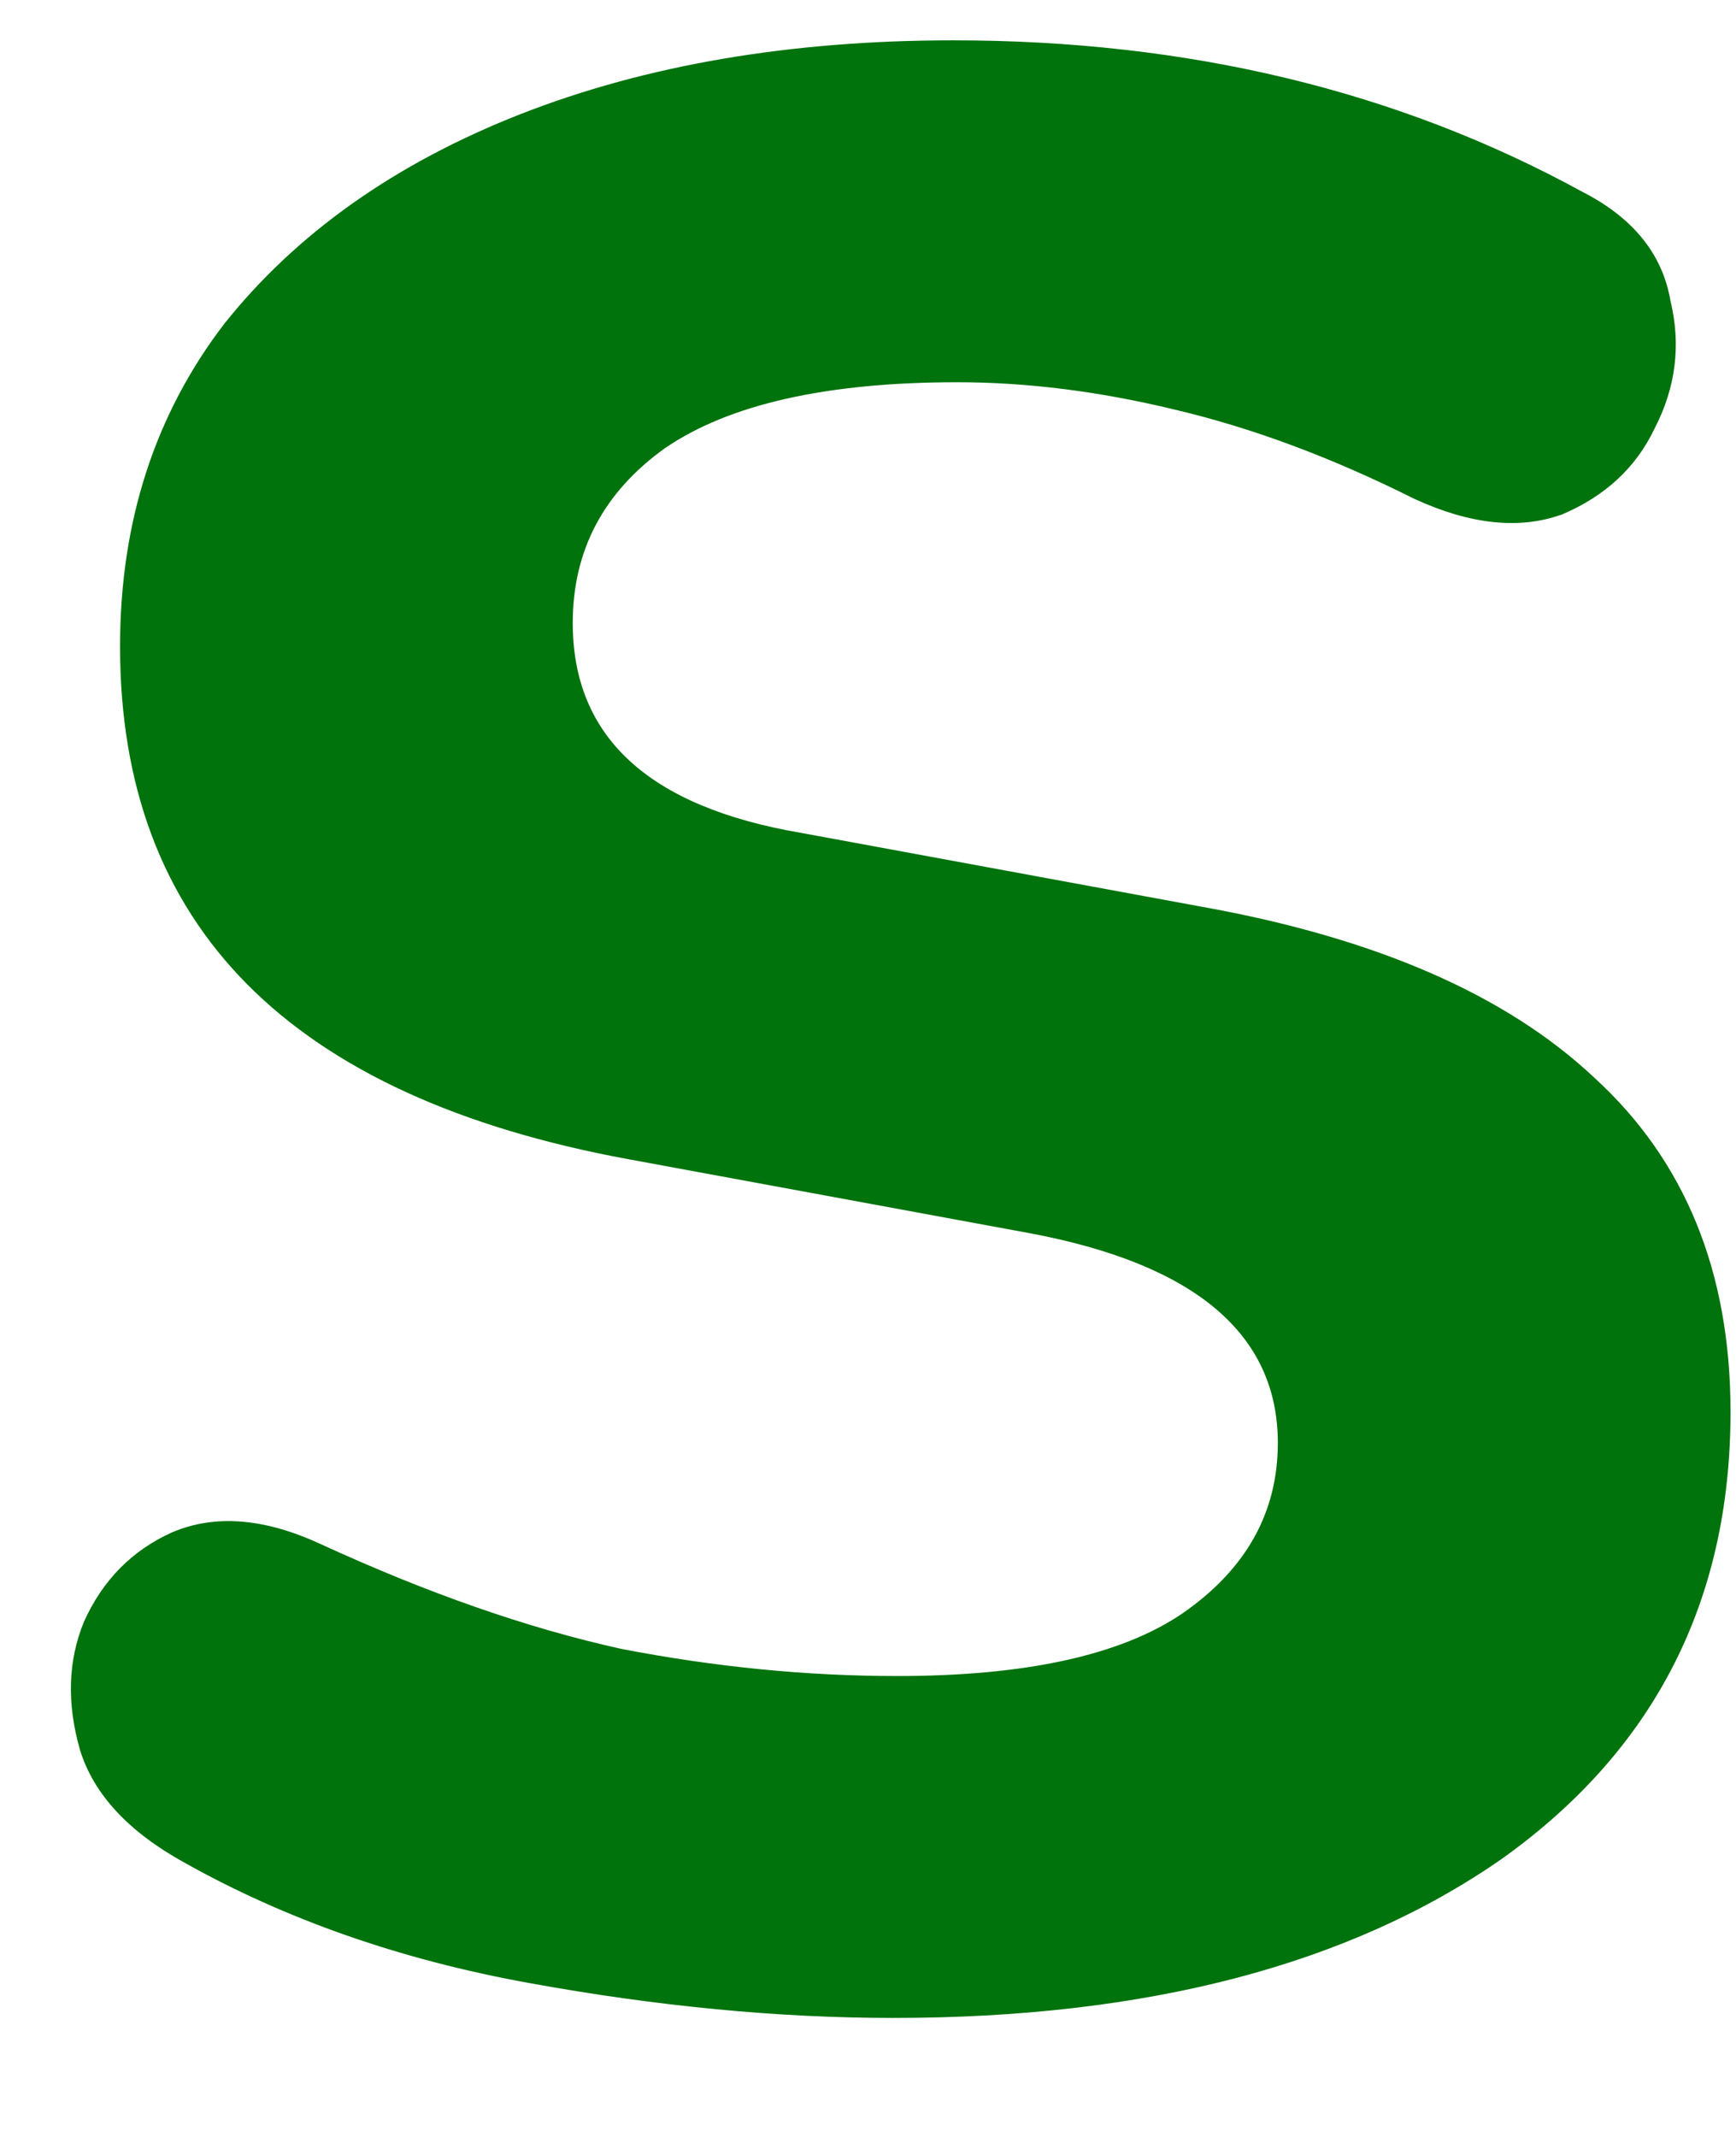<svg width="13" height="16" viewBox="0 0 13 16" fill="none" xmlns="http://www.w3.org/2000/svg">
<path d="M6.689 15.109C5.83 15.109 4.919 15.022 3.959 14.847C2.999 14.673 2.14 14.372 1.379 13.945C0.959 13.713 0.7 13.431 0.599 13.102C0.499 12.753 0.509 12.433 0.629 12.142C0.769 11.831 0.989 11.608 1.289 11.473C1.609 11.337 1.979 11.366 2.399 11.56C3.199 11.928 3.949 12.19 4.649 12.345C5.35 12.481 6.04 12.549 6.719 12.549C7.679 12.549 8.389 12.394 8.849 12.084C9.329 11.754 9.569 11.327 9.569 10.804C9.569 9.989 8.95 9.465 7.709 9.233L4.709 8.68C2.17 8.214 0.899 6.934 0.899 4.84C0.899 3.909 1.159 3.104 1.679 2.425C2.219 1.747 2.959 1.223 3.899 0.854C4.84 0.486 5.92 0.302 7.139 0.302C8.899 0.302 10.469 0.68 11.849 1.436C12.229 1.63 12.449 1.902 12.509 2.251C12.589 2.581 12.55 2.901 12.389 3.211C12.25 3.502 12.019 3.715 11.699 3.851C11.38 3.967 11.009 3.928 10.589 3.734C9.97 3.424 9.37 3.201 8.789 3.065C8.23 2.93 7.69 2.862 7.169 2.862C6.19 2.862 5.459 3.027 4.979 3.356C4.519 3.686 4.289 4.122 4.289 4.665C4.289 5.519 4.859 6.042 5.999 6.236L8.999 6.789C10.3 7.022 11.279 7.448 11.939 8.069C12.619 8.69 12.959 9.524 12.959 10.571C12.959 11.987 12.389 13.102 11.249 13.916C10.109 14.711 8.59 15.109 6.689 15.109Z" fill="#00730C"/>
</svg>
